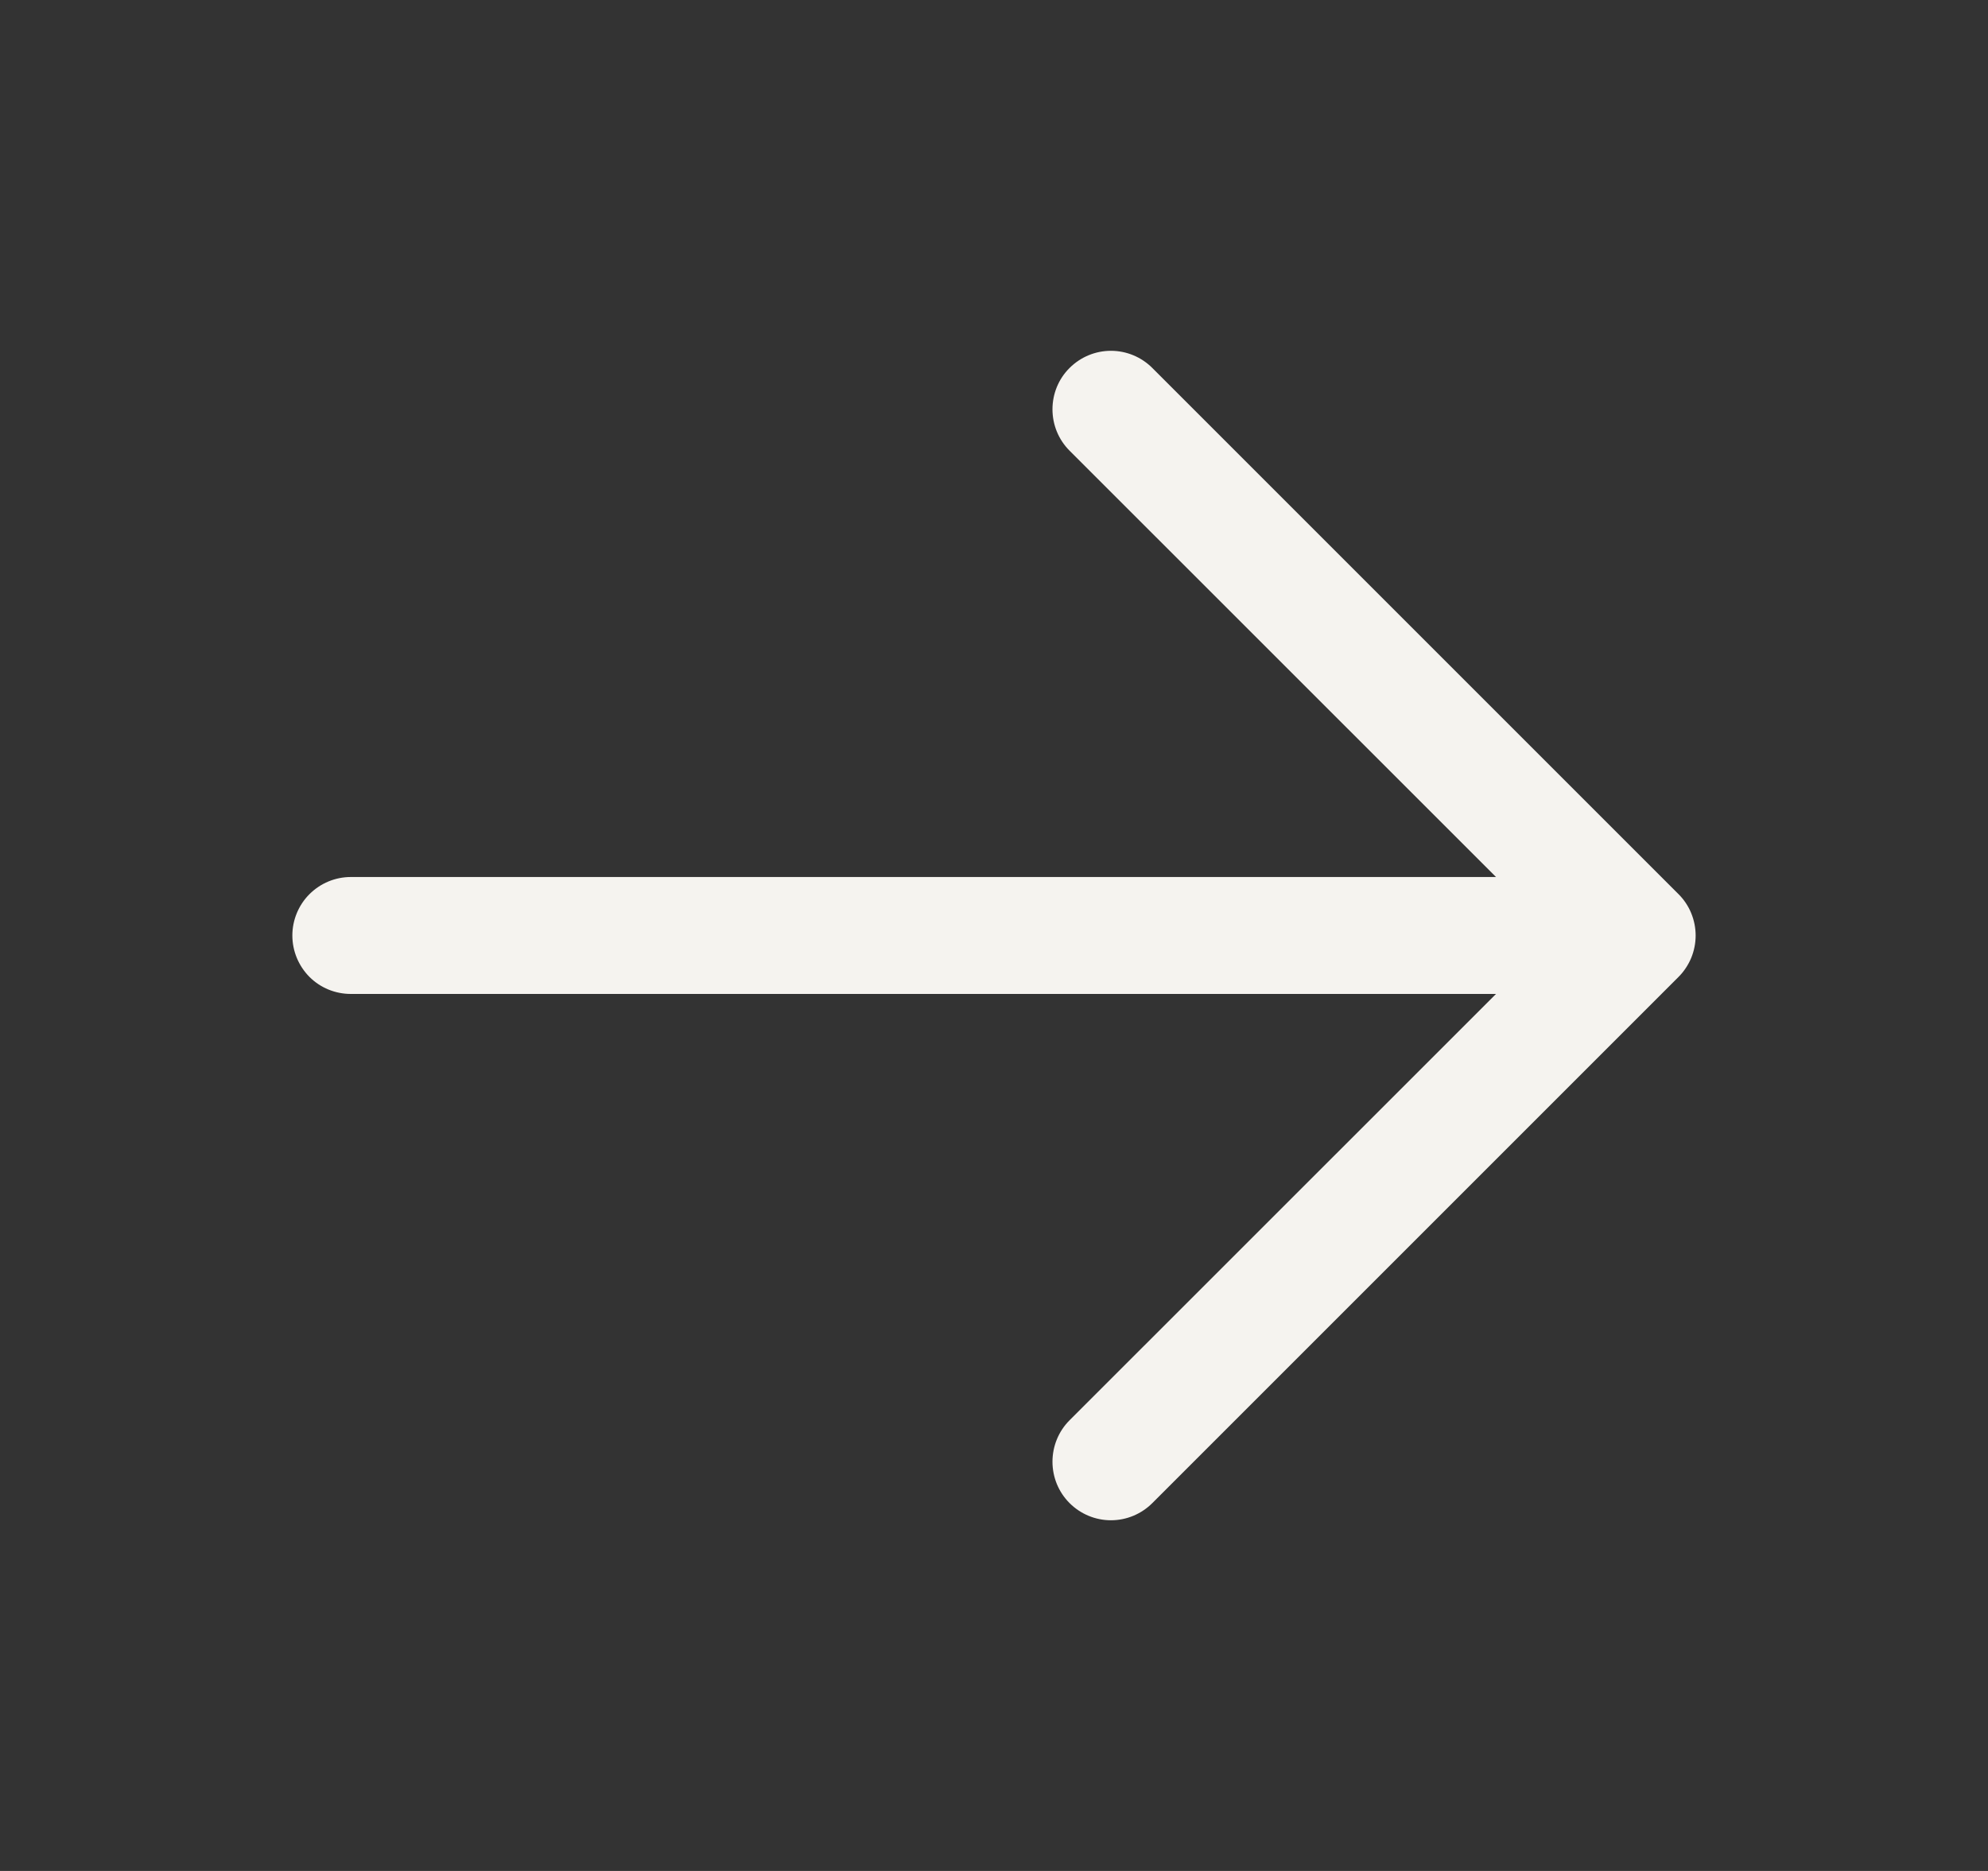 <svg width="17" height="16" viewBox="0 0 17 16" fill="none" xmlns="http://www.w3.org/2000/svg">
<rect x="0" y="0" width="17" height="16" fill="#333333" stroke="none"/>
<g id="ArrowRight">
<path id="Vector" d="M14.354 8.354L9.854 12.854C9.76 12.948 9.633 13.001 9.5 13.001C9.367 13.001 9.24 12.948 9.146 12.854C9.052 12.76 9 12.633 9 12.5C9 12.368 9.052 12.24 9.146 12.146L12.793 8.5H3C2.867 8.5 2.74 8.448 2.646 8.354C2.553 8.26 2.5 8.133 2.5 8C2.5 7.868 2.553 7.74 2.646 7.647C2.74 7.553 2.867 7.5 3 7.5H12.793L9.146 3.854C9.052 3.76 9 3.633 9 3.5C9 3.368 9.052 3.24 9.146 3.147C9.24 3.053 9.367 3 9.5 3C9.633 3 9.76 3.053 9.854 3.147L14.354 7.647C14.4 7.693 14.437 7.748 14.462 7.809C14.487 7.87 14.5 7.935 14.5 8C14.5 8.066 14.487 8.131 14.462 8.192C14.437 8.252 14.4 8.308 14.354 8.354Z" fill="#F5F3EF"/>
</g>
</svg>

